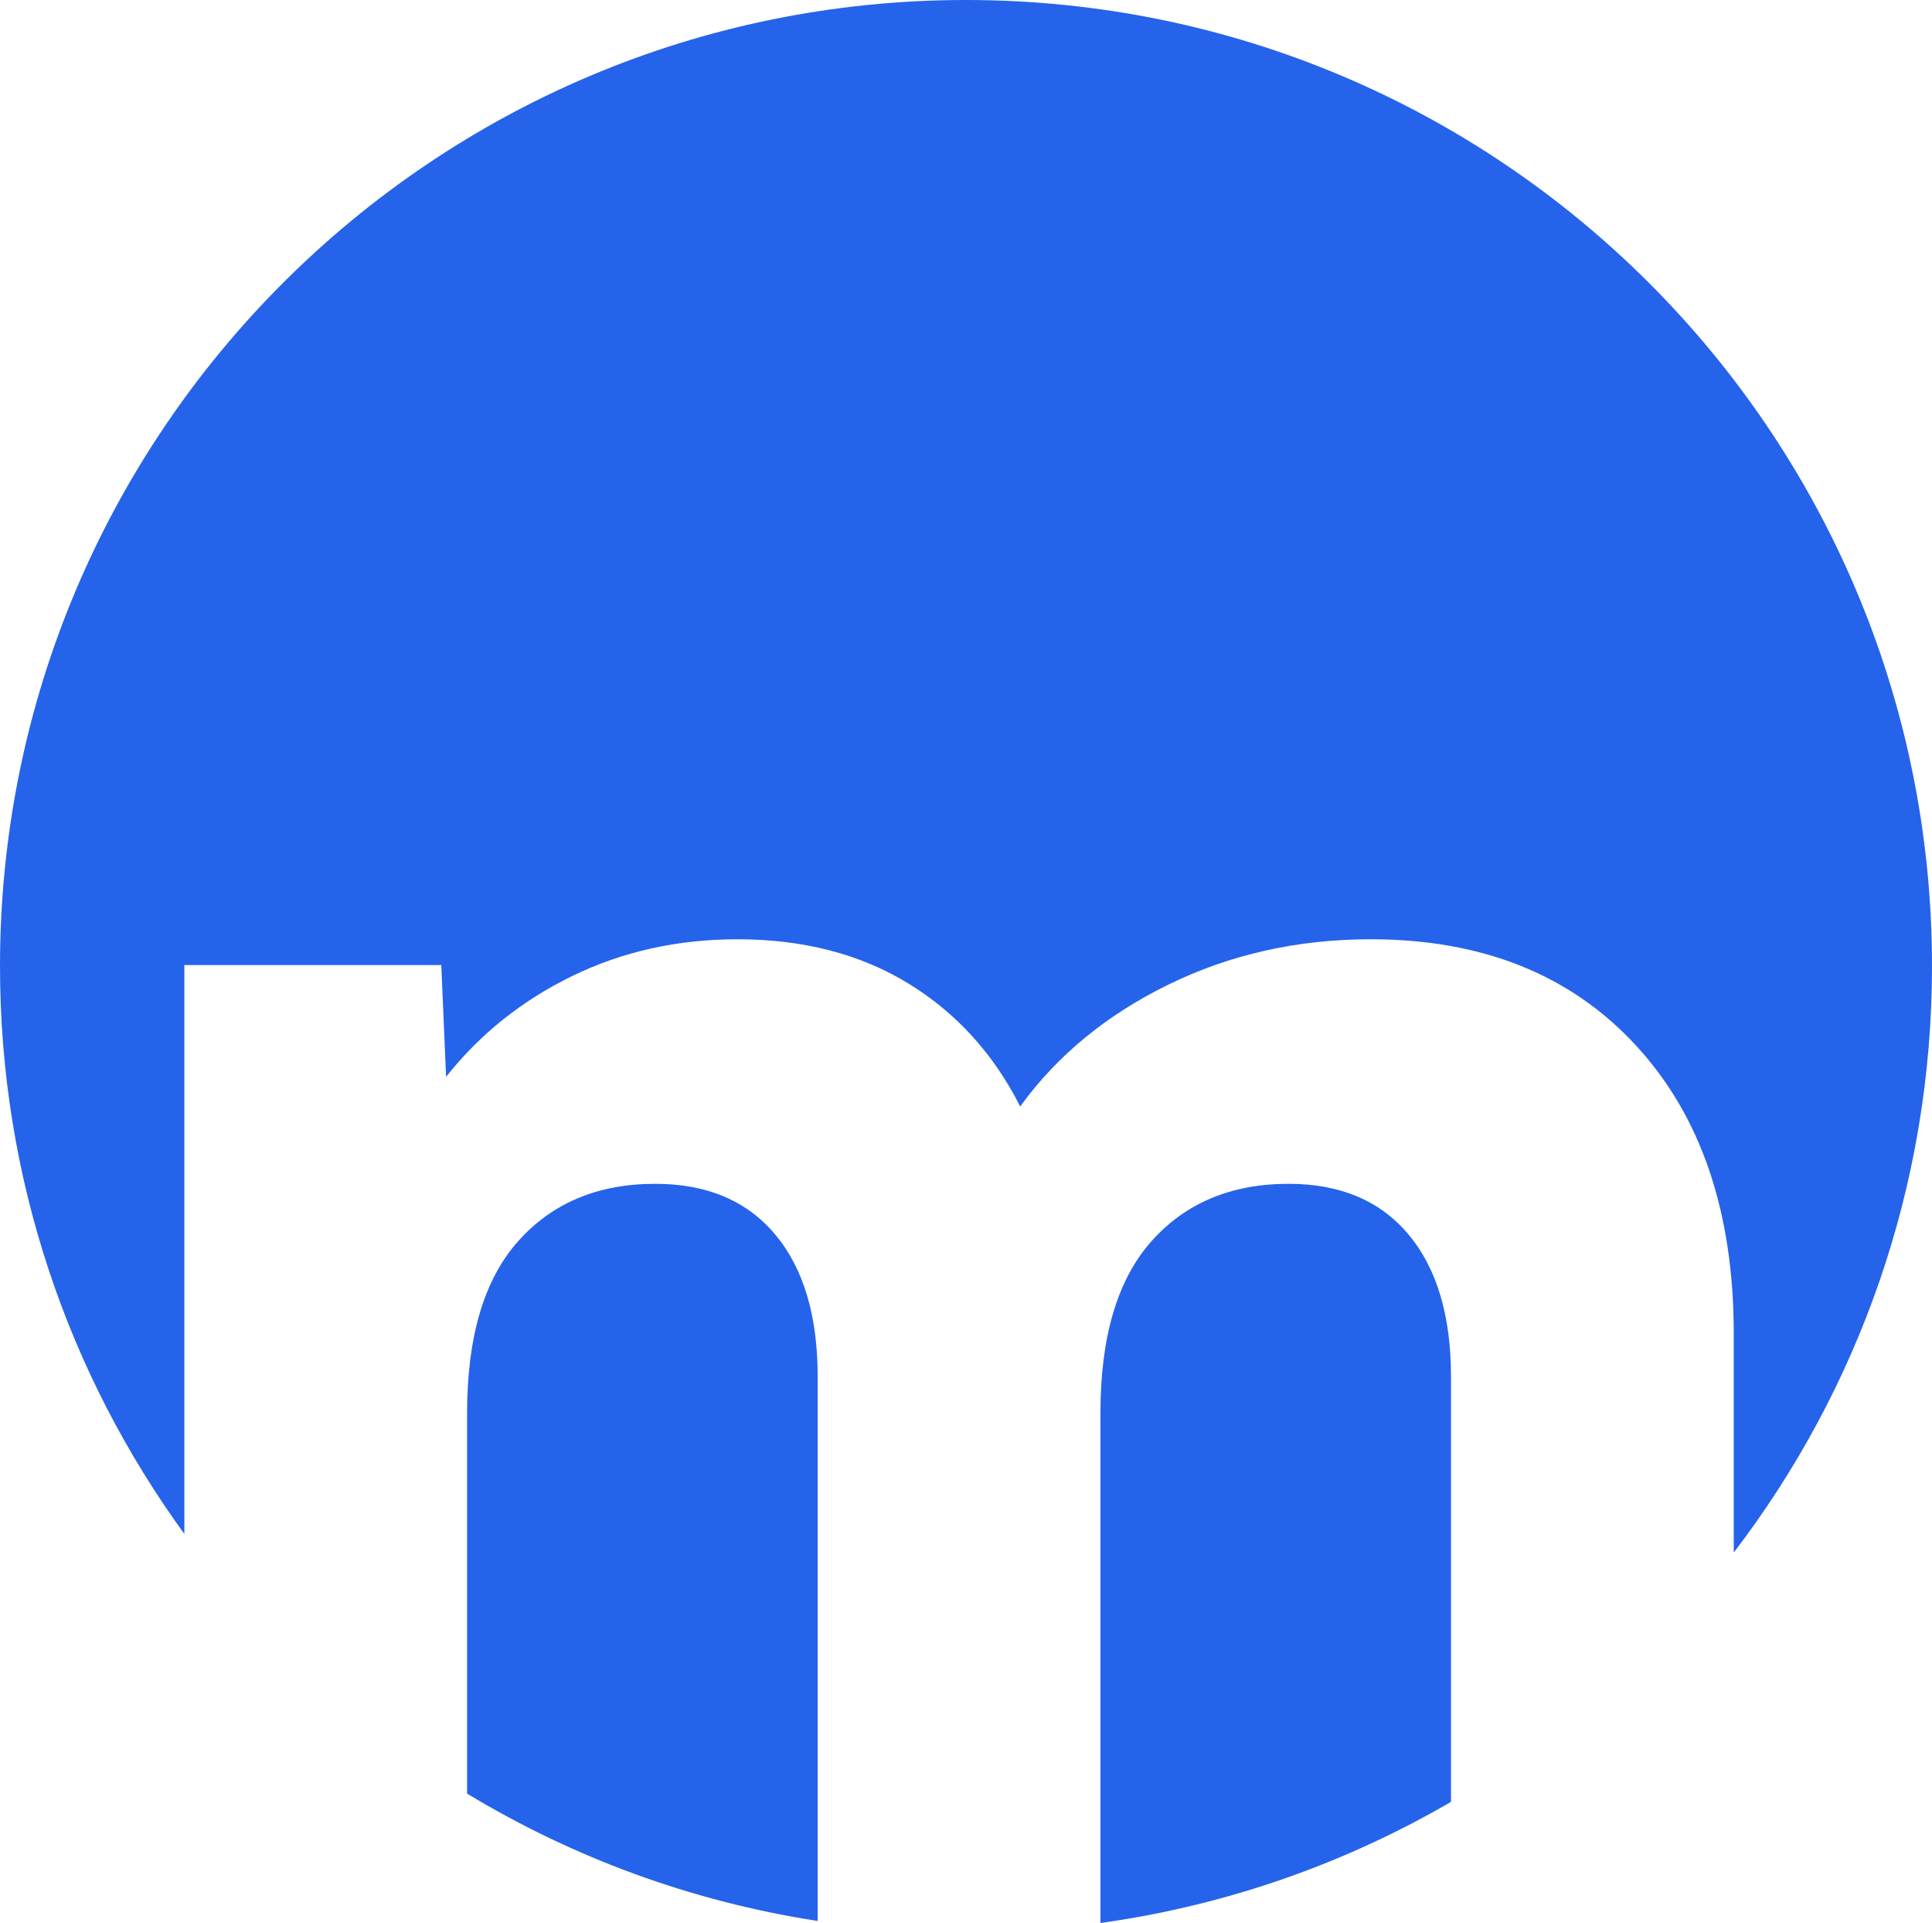 <?xml version="1.0" encoding="UTF-8"?>
<svg id="Capa_2" xmlns="http://www.w3.org/2000/svg" viewBox="0 0 1168 1162.39">
  <defs>
    <style>
      .cls-1 {
        fill: #2563EB;
      }
    </style>
  </defs>
  <g id="Capa_1-2" data-name="Capa_1">
    <g>
      <path class="cls-1" d="M111.45,583.35h155.34l2.89,67.56c20.41-25.78,45.81-46.09,76.23-60.92,30.41-14.81,63.72-22.23,99.91-22.23,39.66,0,74.02,8.86,103.08,26.56,29.06,17.72,51.69,42.55,67.86,74.5,22.33-30.8,52.17-55.34,89.52-73.62s78.14-27.44,122.42-27.44c67.38,0,120.78,21.38,160.25,64.11s59.2,100.86,59.2,174.39v132.22c75.18-98.29,119.85-221.17,119.85-354.48C1168,261.47,906.53,0,584,0S0,261.47,0,584c0,128.26,41.35,246.86,111.45,343.21v-343.86Z"/>
      <path class="cls-1" d="M779.04,715.58c-34.66,0-62.28,11.56-82.88,34.66-20.59,23.11-30.89,57.77-30.89,103.95v308.2c76.37-10.63,148-36.04,211.94-73.23v-256.92c0-36.95-8.58-65.64-25.7-86.05s-41.28-30.61-72.47-30.61Z"/>
      <path class="cls-1" d="M396.15,715.58c-34.66,0-62.28,11.56-82.88,34.66-20.59,23.11-30.89,57.77-30.89,103.95v229.99c63.72,38.5,135.38,65.18,211.95,76.98v-328.92c0-36.95-8.58-65.64-25.7-86.05-17.14-20.41-41.3-30.61-72.48-30.61Z"/>
    </g>
  </g>
</svg>
